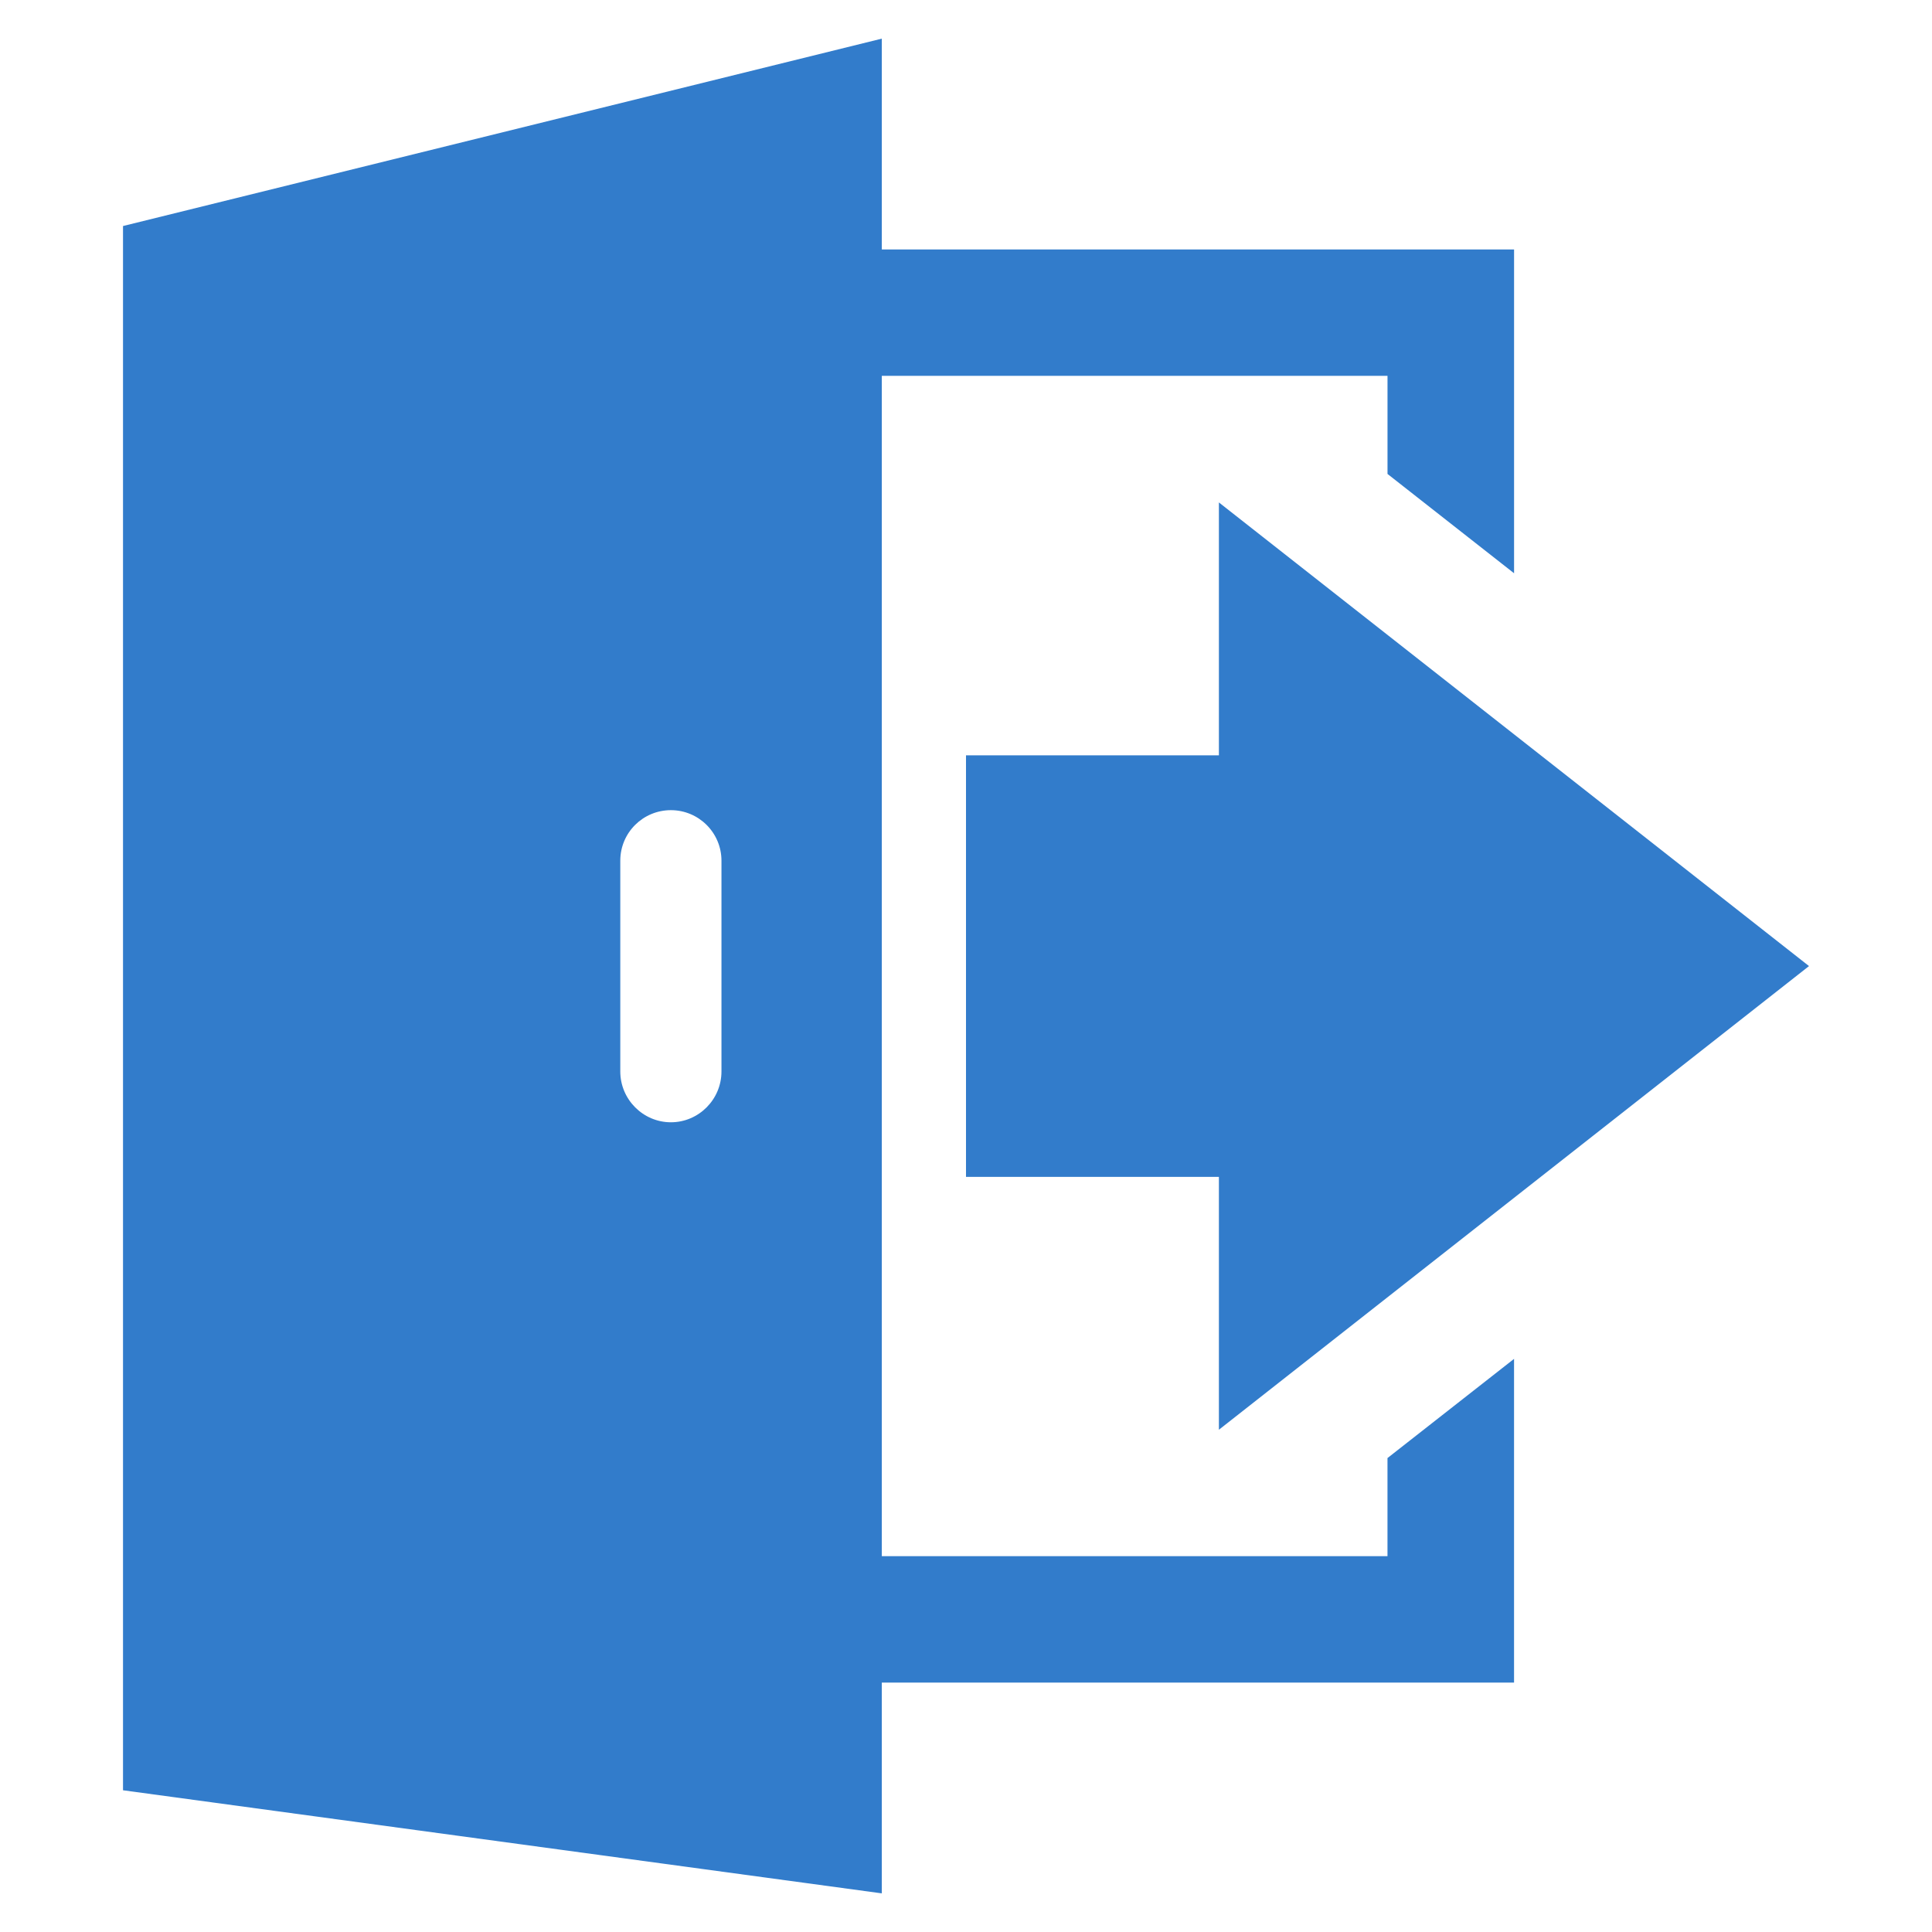 <?xml version="1.0" encoding="utf-8"?>
<!-- Generator: Adobe Illustrator 15.1.0, SVG Export Plug-In . SVG Version: 6.00 Build 0)  -->
<!DOCTYPE svg PUBLIC "-//W3C//DTD SVG 1.1//EN" "http://www.w3.org/Graphics/SVG/1.1/DTD/svg11.dtd">
<svg version="1.1" id="圖層_1" xmlns="http://www.w3.org/2000/svg" xmlns:xlink="http://www.w3.org/1999/xlink" x="0px" y="0px"
	 width="100px" height="100px" viewBox="0 0 100 100" enable-background="new 0 0 100 100" xml:space="preserve">
<path fill="#327CCB" d="M93.634,50.004L63.09,26.006v13.09H50v21.82h13.09v13.087L93.634,50.004z"/>
<path fill="#327CCB" d="M71.816,75.469v5.078H45.642V19.453h26.175v5.078l6.551,5.141V12.913H45.642V2L6.367,11.699v80.965
	L45.642,98V87.091h32.725V70.335L71.816,75.469L71.816,75.469z M37.343,55.459c0,1.447-1.177,2.63-2.617,2.63
	c-1.439,0-2.62-1.183-2.62-2.63V44.551c0-1.455,1.177-2.617,2.62-2.617c1.444,0,2.617,1.17,2.617,2.617V55.459z"/>
</svg>
